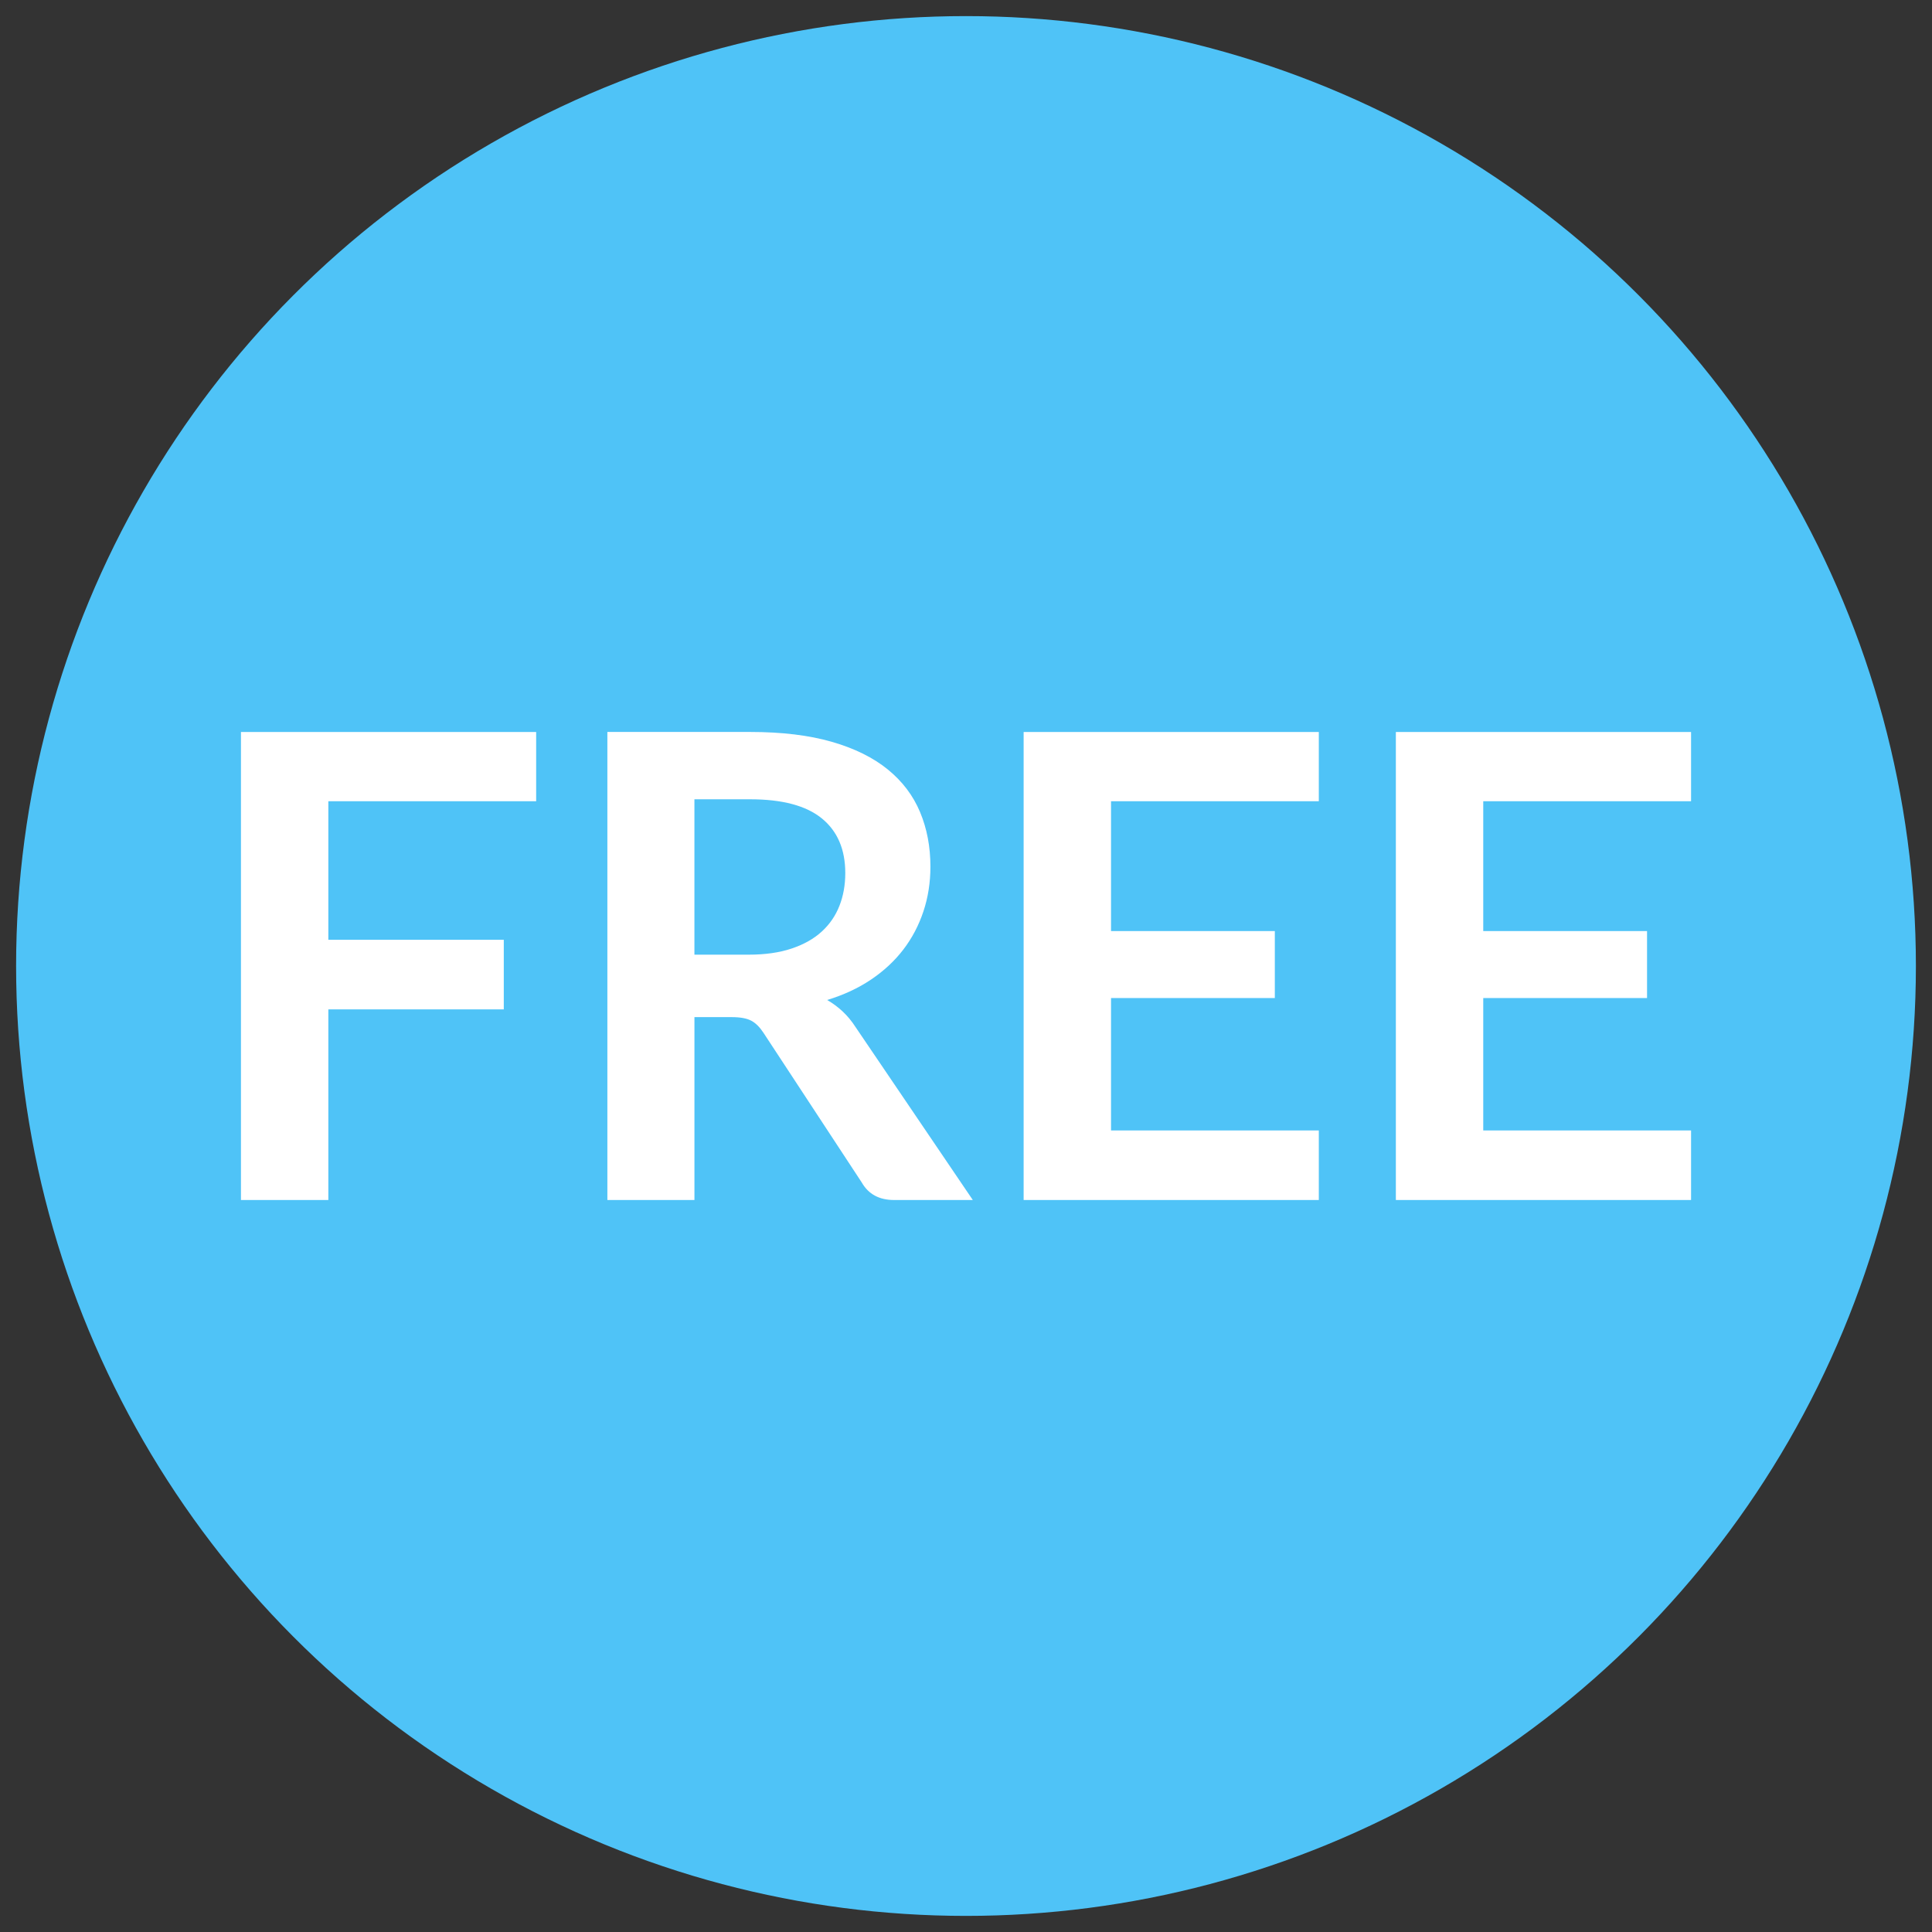 <?xml version="1.0" encoding="utf-8"?>
<!-- Generator: Adobe Illustrator 16.0.4, SVG Export Plug-In . SVG Version: 6.00 Build 0)  -->
<!DOCTYPE svg PUBLIC "-//W3C//DTD SVG 1.1//EN" "http://www.w3.org/Graphics/SVG/1.1/DTD/svg11.dtd">
<svg version="1.1" id="Layer_1" xmlns="http://www.w3.org/2000/svg" xmlns:xlink="http://www.w3.org/1999/xlink" x="0px" y="0px"
	 width="120px" height="120px" viewBox="0 0 120 120" enable-background="new 0 0 120 120" xml:space="preserve">
<rect x="0" y="0" width="120" height="120" fill="#333333" stroke="none"/>
<circle fill="#4FC3F7" cx="60" cy="60" r="59"/>
<g>
	<path fill="#FFFFFF" d="M20.394,49.767v8.605h10.897v4.323H20.394v11.841h-5.428V45.464h18.336v4.302L20.394,49.767L20.394,49.767z
		"/>
	<path fill="#FFFFFF" d="M60.423,74.535h-4.886c-0.925,0-1.595-0.361-2.01-1.086l-6.112-9.309c-0.229-0.348-0.479-0.597-0.754-0.742
		c-0.274-0.148-0.68-0.223-1.216-0.223h-2.312v11.358h-5.408v-29.07h8.866c1.971,0,3.663,0.205,5.077,0.613
		c1.414,0.408,2.573,0.982,3.478,1.719c0.905,0.737,1.571,1.619,2,2.644s0.644,2.155,0.644,3.388c0,0.979-0.144,1.903-0.432,2.774
		c-0.289,0.872-0.704,1.662-1.247,2.373c-0.543,0.71-1.213,1.333-2.011,1.87c-0.798,0.537-1.706,0.958-2.724,1.267
		c0.349,0.201,0.67,0.439,0.965,0.715c0.295,0.275,0.563,0.6,0.804,0.975L60.423,74.535z M46.51,59.296
		c1.018,0,1.906-0.127,2.664-0.382c0.757-0.254,1.38-0.606,1.87-1.056c0.489-0.449,0.854-0.981,1.096-1.598
		c0.241-0.616,0.362-1.293,0.362-2.031c0-1.474-0.486-2.606-1.458-3.397s-2.457-1.187-4.454-1.187h-3.458v9.65L46.51,59.296
		L46.51,59.296z"/>
	<path fill="#FFFFFF" d="M69.008,49.767v8.062h10.174v4.161H69.008v8.223h12.906v4.322H63.58V45.464h18.334v4.302L69.008,49.767
		L69.008,49.767z"/>
	<path fill="#FFFFFF" d="M92.127,49.767v8.062h10.174v4.161H92.127v8.223h12.908v4.322H86.699V45.464h18.336v4.302L92.127,49.767
		L92.127,49.767z"/>
</g>
</svg>
